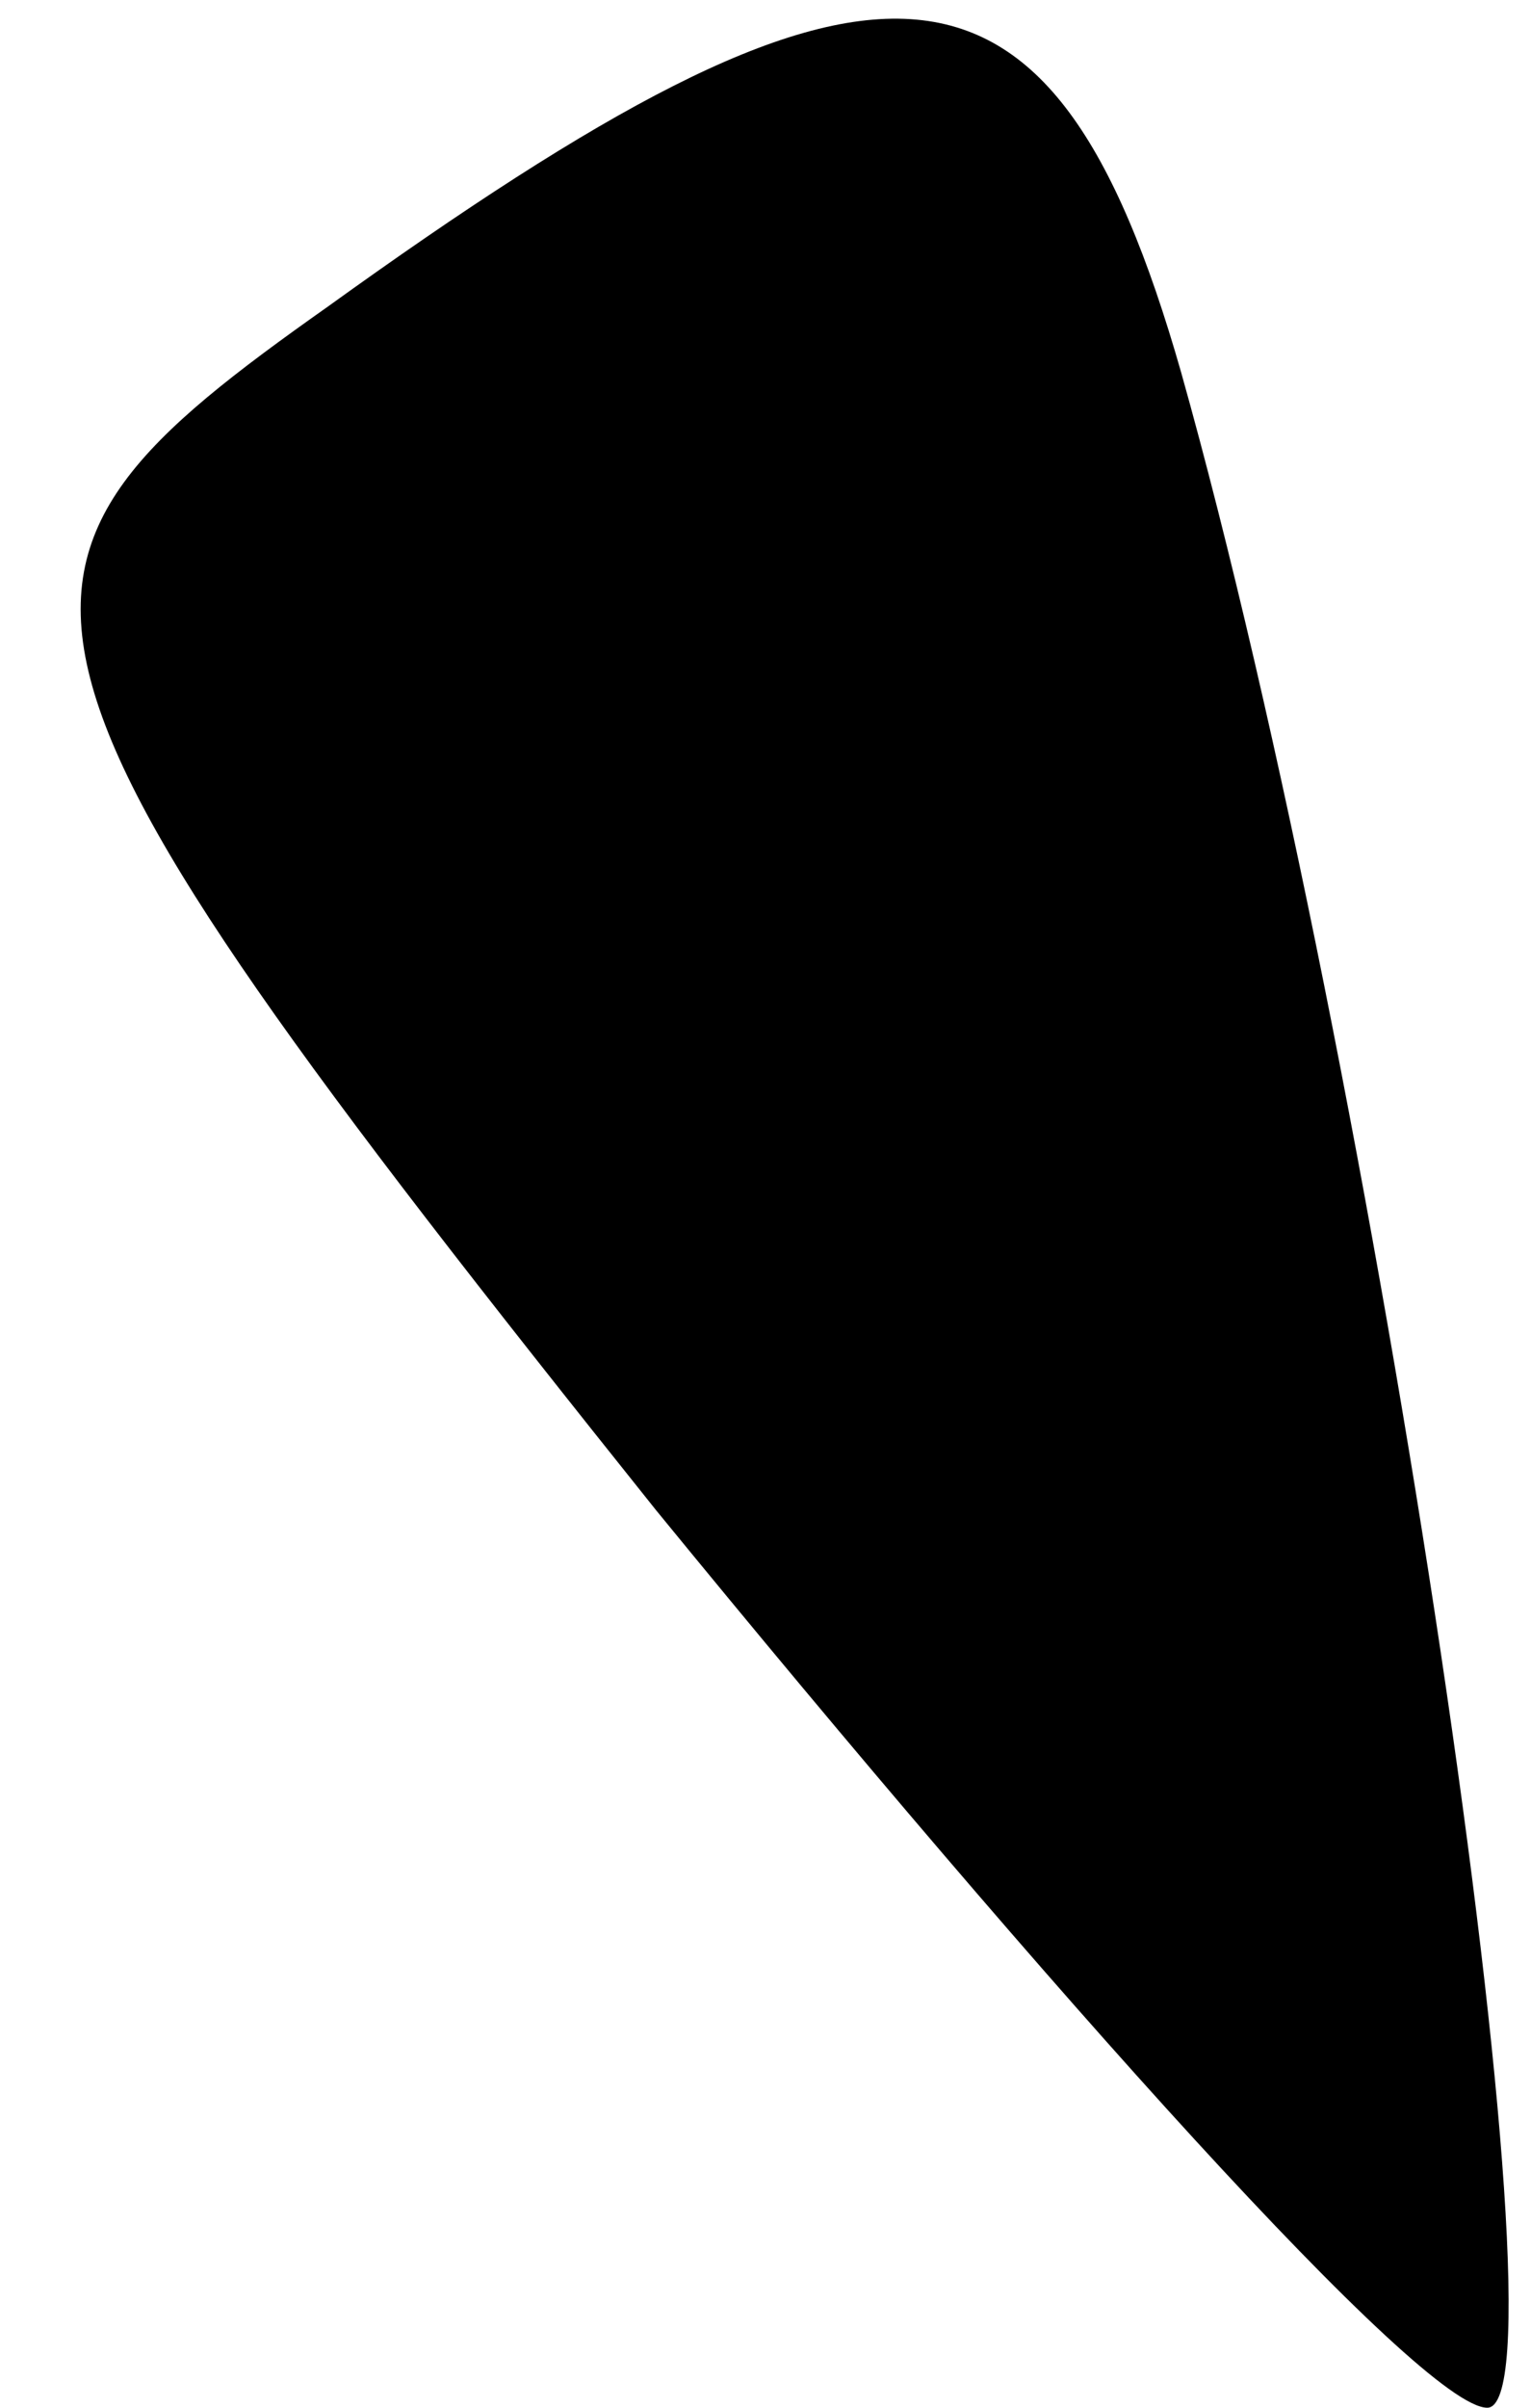 <?xml version="1.0" standalone="no"?>
<!DOCTYPE svg PUBLIC "-//W3C//DTD SVG 20010904//EN"
 "http://www.w3.org/TR/2001/REC-SVG-20010904/DTD/svg10.dtd">
<svg version="1.0" xmlns="http://www.w3.org/2000/svg"
 width="7pt" height="11pt" viewBox="0 0 7 11"
 preserveAspectRatio="xMidYMid meet">
<g transform="translate(0,11) scale(0.1,-0.1)"
fill="#000000" stroke="none">
<path fill="#000000" stroke="none" d="M15 96 c-17 -12 -17 -15 15 -55 18 -22
35 -41 38 -41 4 0 -5 61 -14 93 -6 21 -14 21 -39 3z"/>
</g>
</svg>
